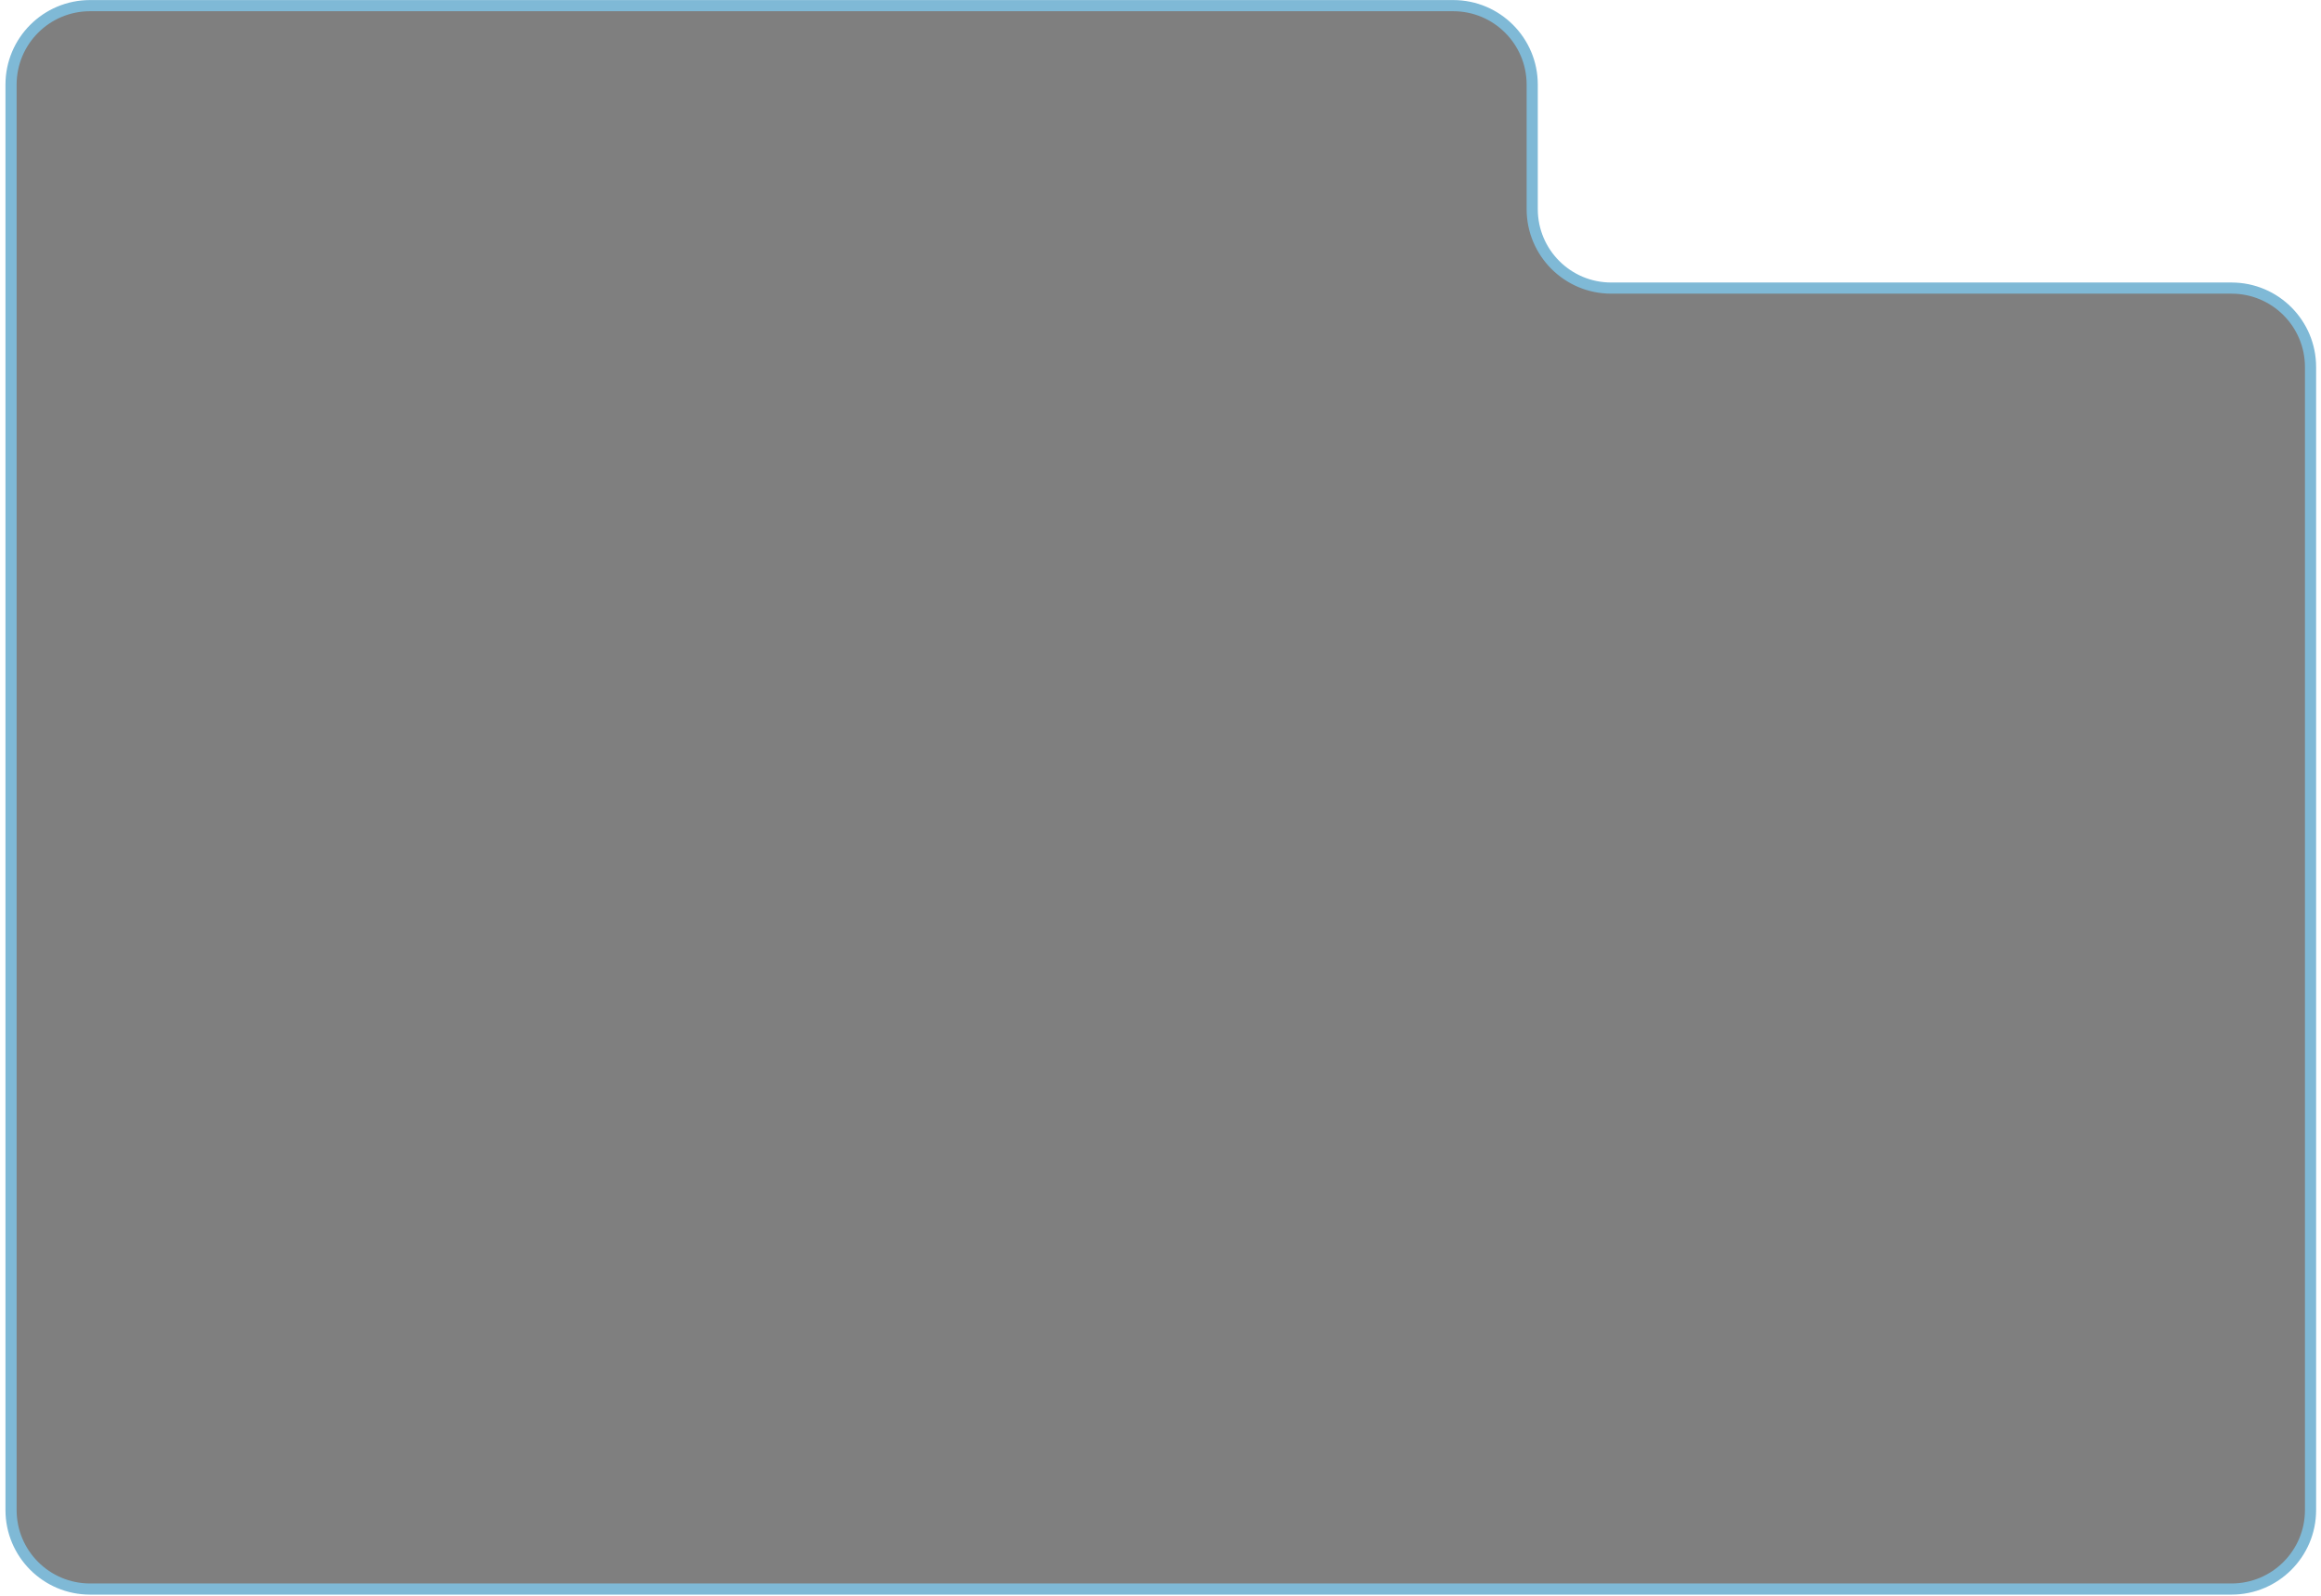 <?xml version="1.0" encoding="UTF-8"?>
<svg width="416px" height="286px" viewBox="0 0 416 286" version="1.1" xmlns="http://www.w3.org/2000/svg" xmlns:xlink="http://www.w3.org/1999/xlink">
    <!-- Generator: Sketch 42 (36781) - http://www.bohemiancoding.com/sketch -->
    <title>callDuration</title>
    <desc>Created with Sketch.</desc>
    <defs></defs>
    <g id="Page-1" stroke="none" stroke-width="1" fill="none" fill-rule="evenodd" opacity="0.5">
        <g id="Desktop-HD-Copy" transform="translate(-80, -750)" stroke="#0073AE" stroke-width="2" fill="#000000">
            <path d="M354.623,787.474 L354.623,765.169 C354.623,757.35 348.284,751.011 340.465,751.011 L96.138,751.011 C88.318,751.011 81.979,757.35 81.979,765.169 L81.979,1020.636 C81.979,1028.455 88.318,1034.794 96.138,1034.794 L479.966,1034.794 C487.785,1034.794 494.124,1028.455 494.124,1020.636 L494.124,815.79 C494.124,807.971 487.785,801.632 479.966,801.632 L368.781,801.632 C360.962,801.632 354.623,795.293 354.623,787.474" id="callDuration"></path>
        </g>
    </g>
</svg>